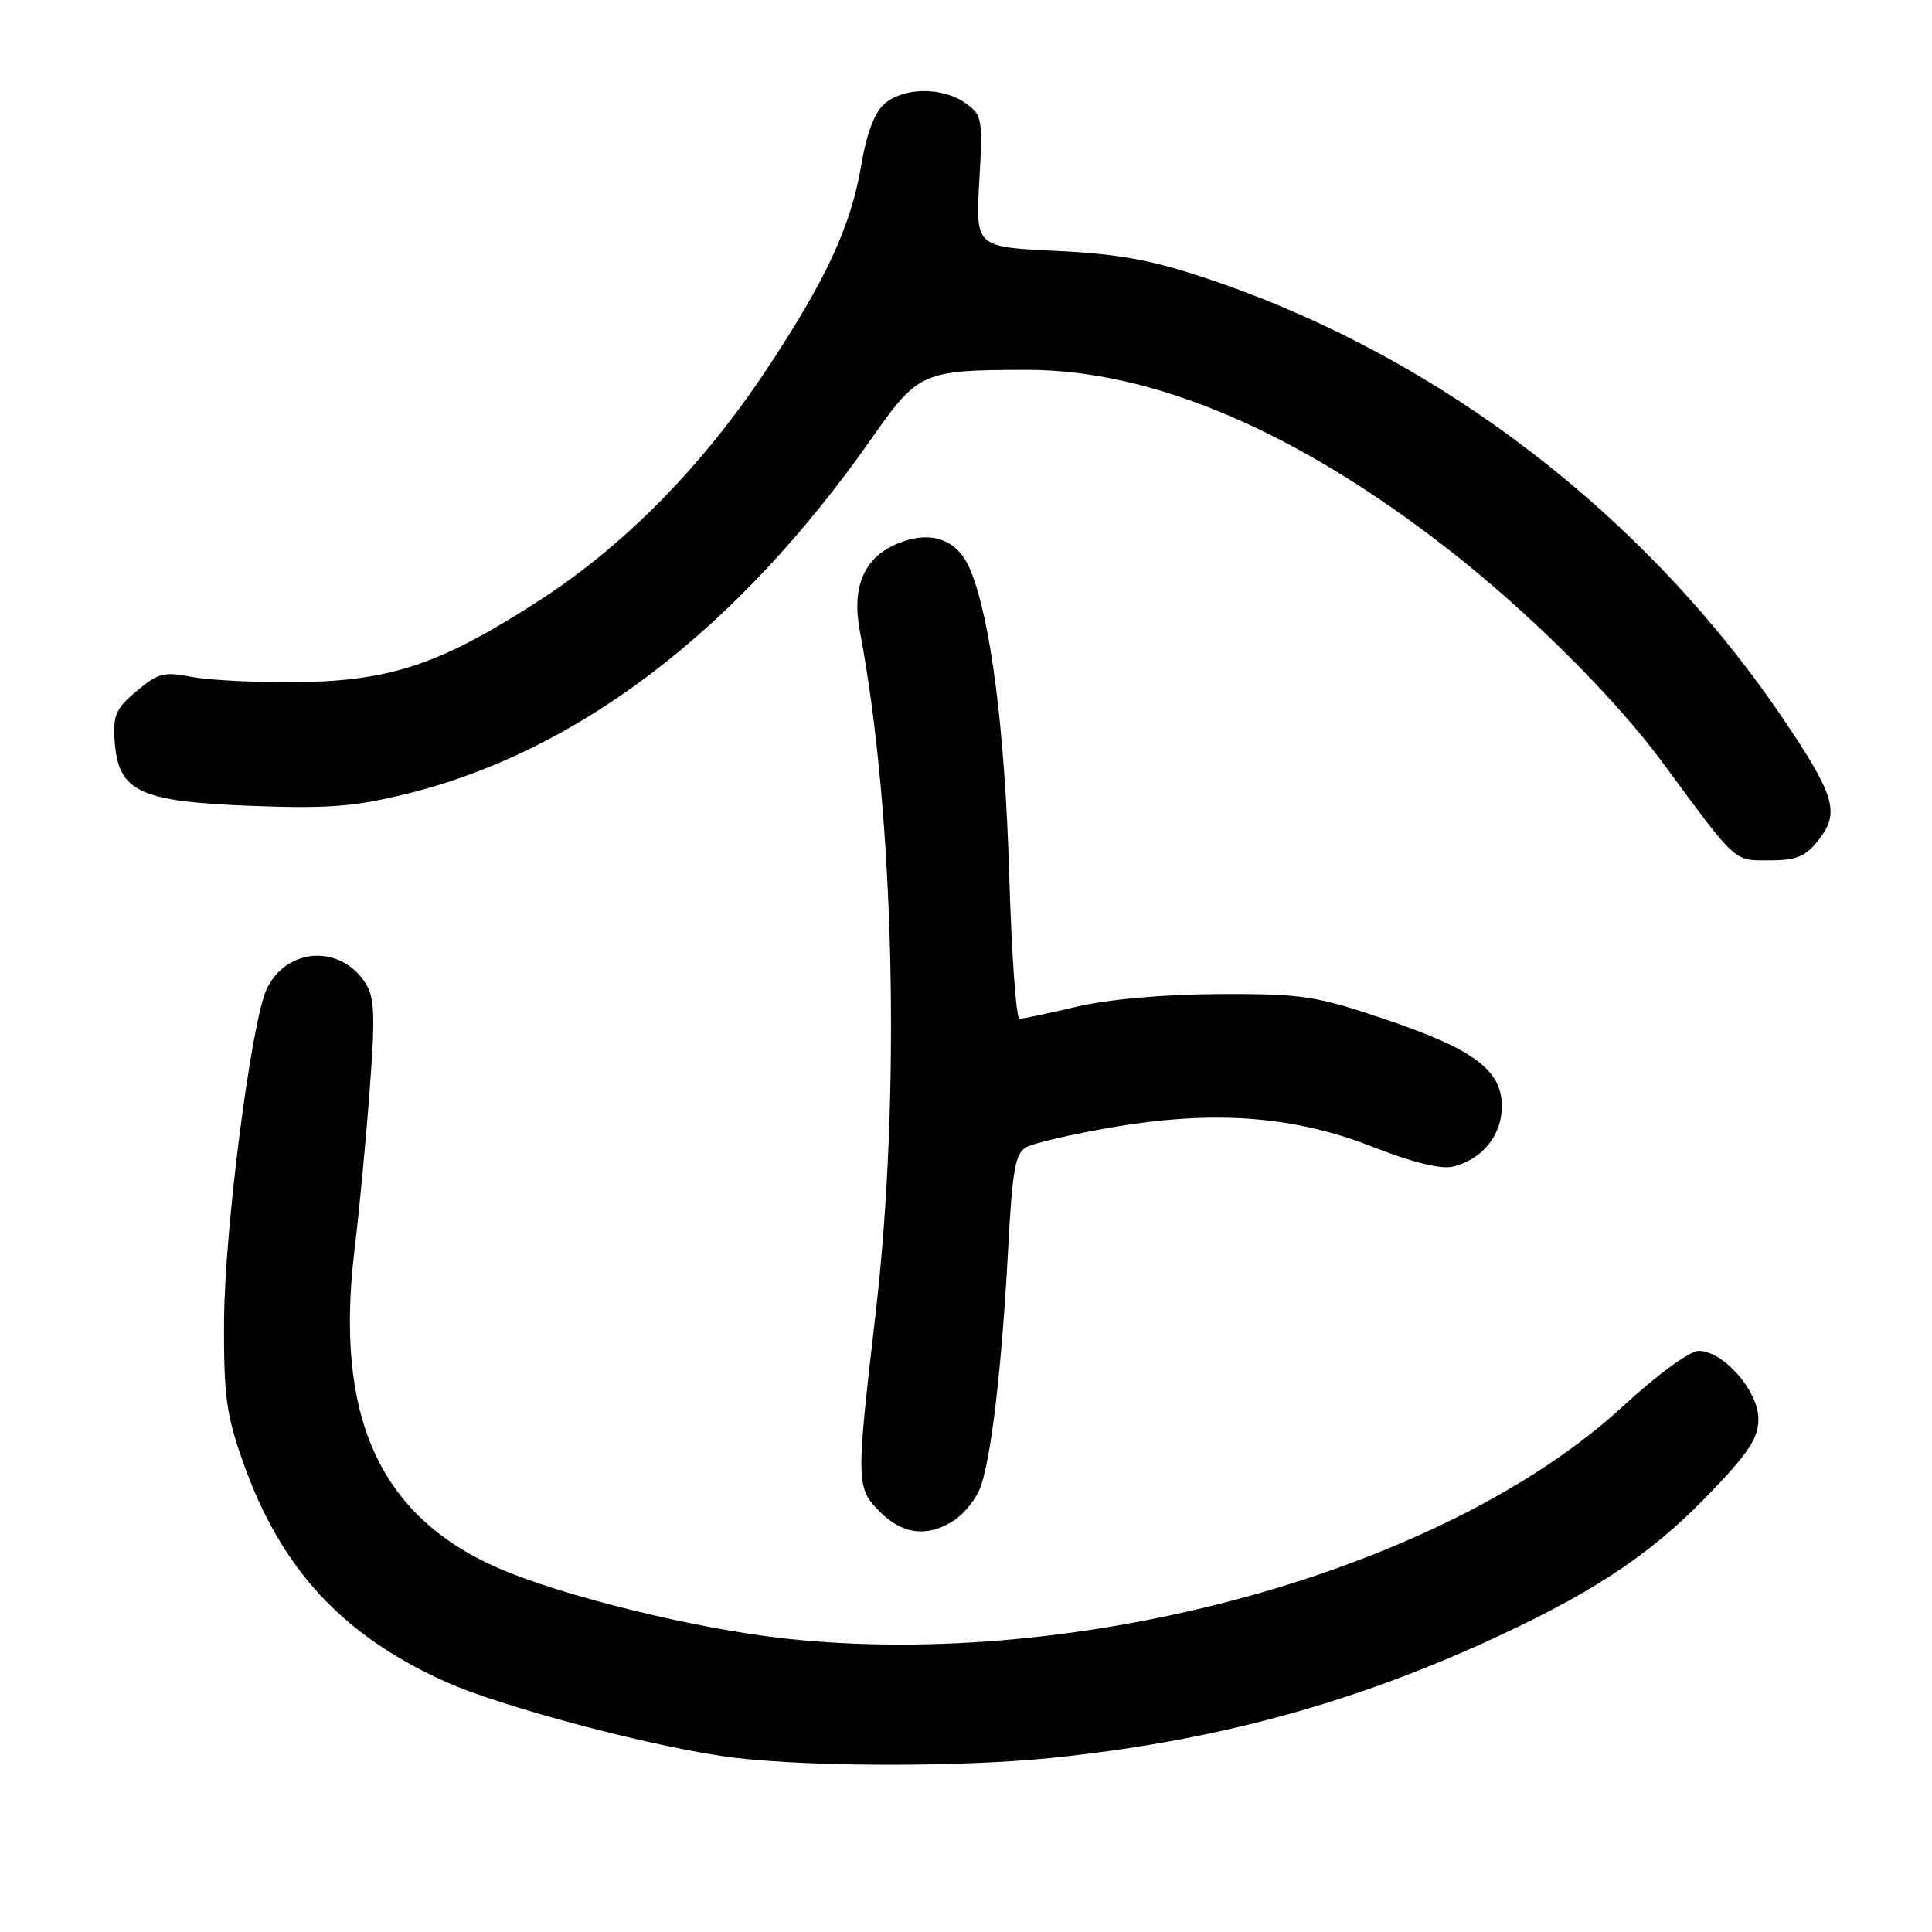 <?xml version="1.0" encoding="UTF-8" standalone="no"?>
<!DOCTYPE svg PUBLIC "-//W3C//DTD SVG 1.1//EN" "http://www.w3.org/Graphics/SVG/1.1/DTD/svg11.dtd" >
<svg xmlns="http://www.w3.org/2000/svg" xmlns:xlink="http://www.w3.org/1999/xlink" version="1.1" viewBox="0 0 256 256">
 <g >
 <path fill="currentColor"
d=" M 139.14 232.95 C 159.91 230.85 177.83 226.12 196.01 217.95 C 210.41 211.47 218.42 206.25 226.06 198.37 C 231.69 192.56 233.00 190.61 233.00 188.03 C 233.00 184.30 228.35 179.00 225.08 179.00 C 223.90 179.00 219.59 182.15 215.05 186.34 C 191.40 208.11 143.41 221.41 103.99 217.11 C 92.05 215.81 74.24 211.41 65.82 207.69 C 50.20 200.77 44.30 187.57 46.99 165.50 C 47.59 160.55 48.49 151.10 48.98 144.50 C 49.74 134.45 49.64 132.13 48.39 130.21 C 45.07 125.12 38.01 125.55 35.36 131.00 C 33.32 135.21 29.76 162.82 29.69 175.00 C 29.64 185.01 29.97 187.47 32.28 193.94 C 37.27 207.93 45.39 216.70 59.06 222.85 C 66.71 226.29 87.69 231.79 97.51 232.93 C 107.89 234.13 127.40 234.14 139.14 232.95 Z  M 126.43 201.45 C 127.73 200.60 129.28 198.69 129.86 197.20 C 131.30 193.56 132.75 181.21 133.57 165.72 C 134.14 154.91 134.52 152.79 136.03 151.99 C 137.00 151.46 142.01 150.30 147.15 149.41 C 160.74 147.06 171.33 147.83 181.81 151.93 C 187.25 154.07 190.96 154.97 192.58 154.57 C 196.44 153.60 199.00 150.41 199.00 146.59 C 199.00 141.77 195.29 139.02 183.37 135.00 C 174.30 131.94 172.53 131.68 161.50 131.72 C 154.13 131.76 146.87 132.40 142.69 133.39 C 138.94 134.27 135.52 135.00 135.08 135.00 C 134.65 135.00 134.03 126.34 133.72 115.75 C 133.15 96.65 131.27 81.97 128.55 75.46 C 126.87 71.44 123.37 70.19 118.93 72.03 C 114.47 73.88 112.81 77.75 113.95 83.72 C 118.52 107.86 119.38 145.08 116.03 174.00 C 113.41 196.57 113.42 197.15 116.64 200.36 C 119.62 203.35 122.97 203.72 126.43 201.45 Z  M 240.98 111.29 C 243.80 107.71 243.15 105.44 236.45 95.50 C 218.11 68.27 190.57 47.17 160.00 36.93 C 152.55 34.43 148.21 33.64 139.88 33.24 C 129.27 32.73 129.27 32.73 129.76 24.01 C 130.24 15.72 130.15 15.22 127.91 13.65 C 124.84 11.50 119.75 11.55 117.20 13.75 C 115.89 14.89 114.82 17.70 114.13 21.83 C 112.76 30.00 109.45 37.13 101.41 49.21 C 92.97 61.88 82.70 72.30 71.50 79.54 C 58.44 87.99 51.80 90.24 39.50 90.38 C 34.00 90.45 27.66 90.13 25.40 89.69 C 21.77 88.97 20.93 89.19 18.10 91.57 C 15.33 93.90 14.94 94.81 15.20 98.28 C 15.70 104.91 18.44 106.21 33.22 106.78 C 43.52 107.17 46.96 106.90 54.03 105.15 C 76.69 99.52 97.78 83.38 115.49 58.10 C 121.69 49.26 122.20 49.03 136.04 49.01 C 152.73 48.99 171.85 57.13 191.93 72.81 C 202.56 81.10 213.99 92.48 220.28 101.01 C 230.26 114.55 229.66 114.00 234.47 114.00 C 238.05 114.00 239.25 113.50 240.98 111.29 Z "/>
</g>
</svg>